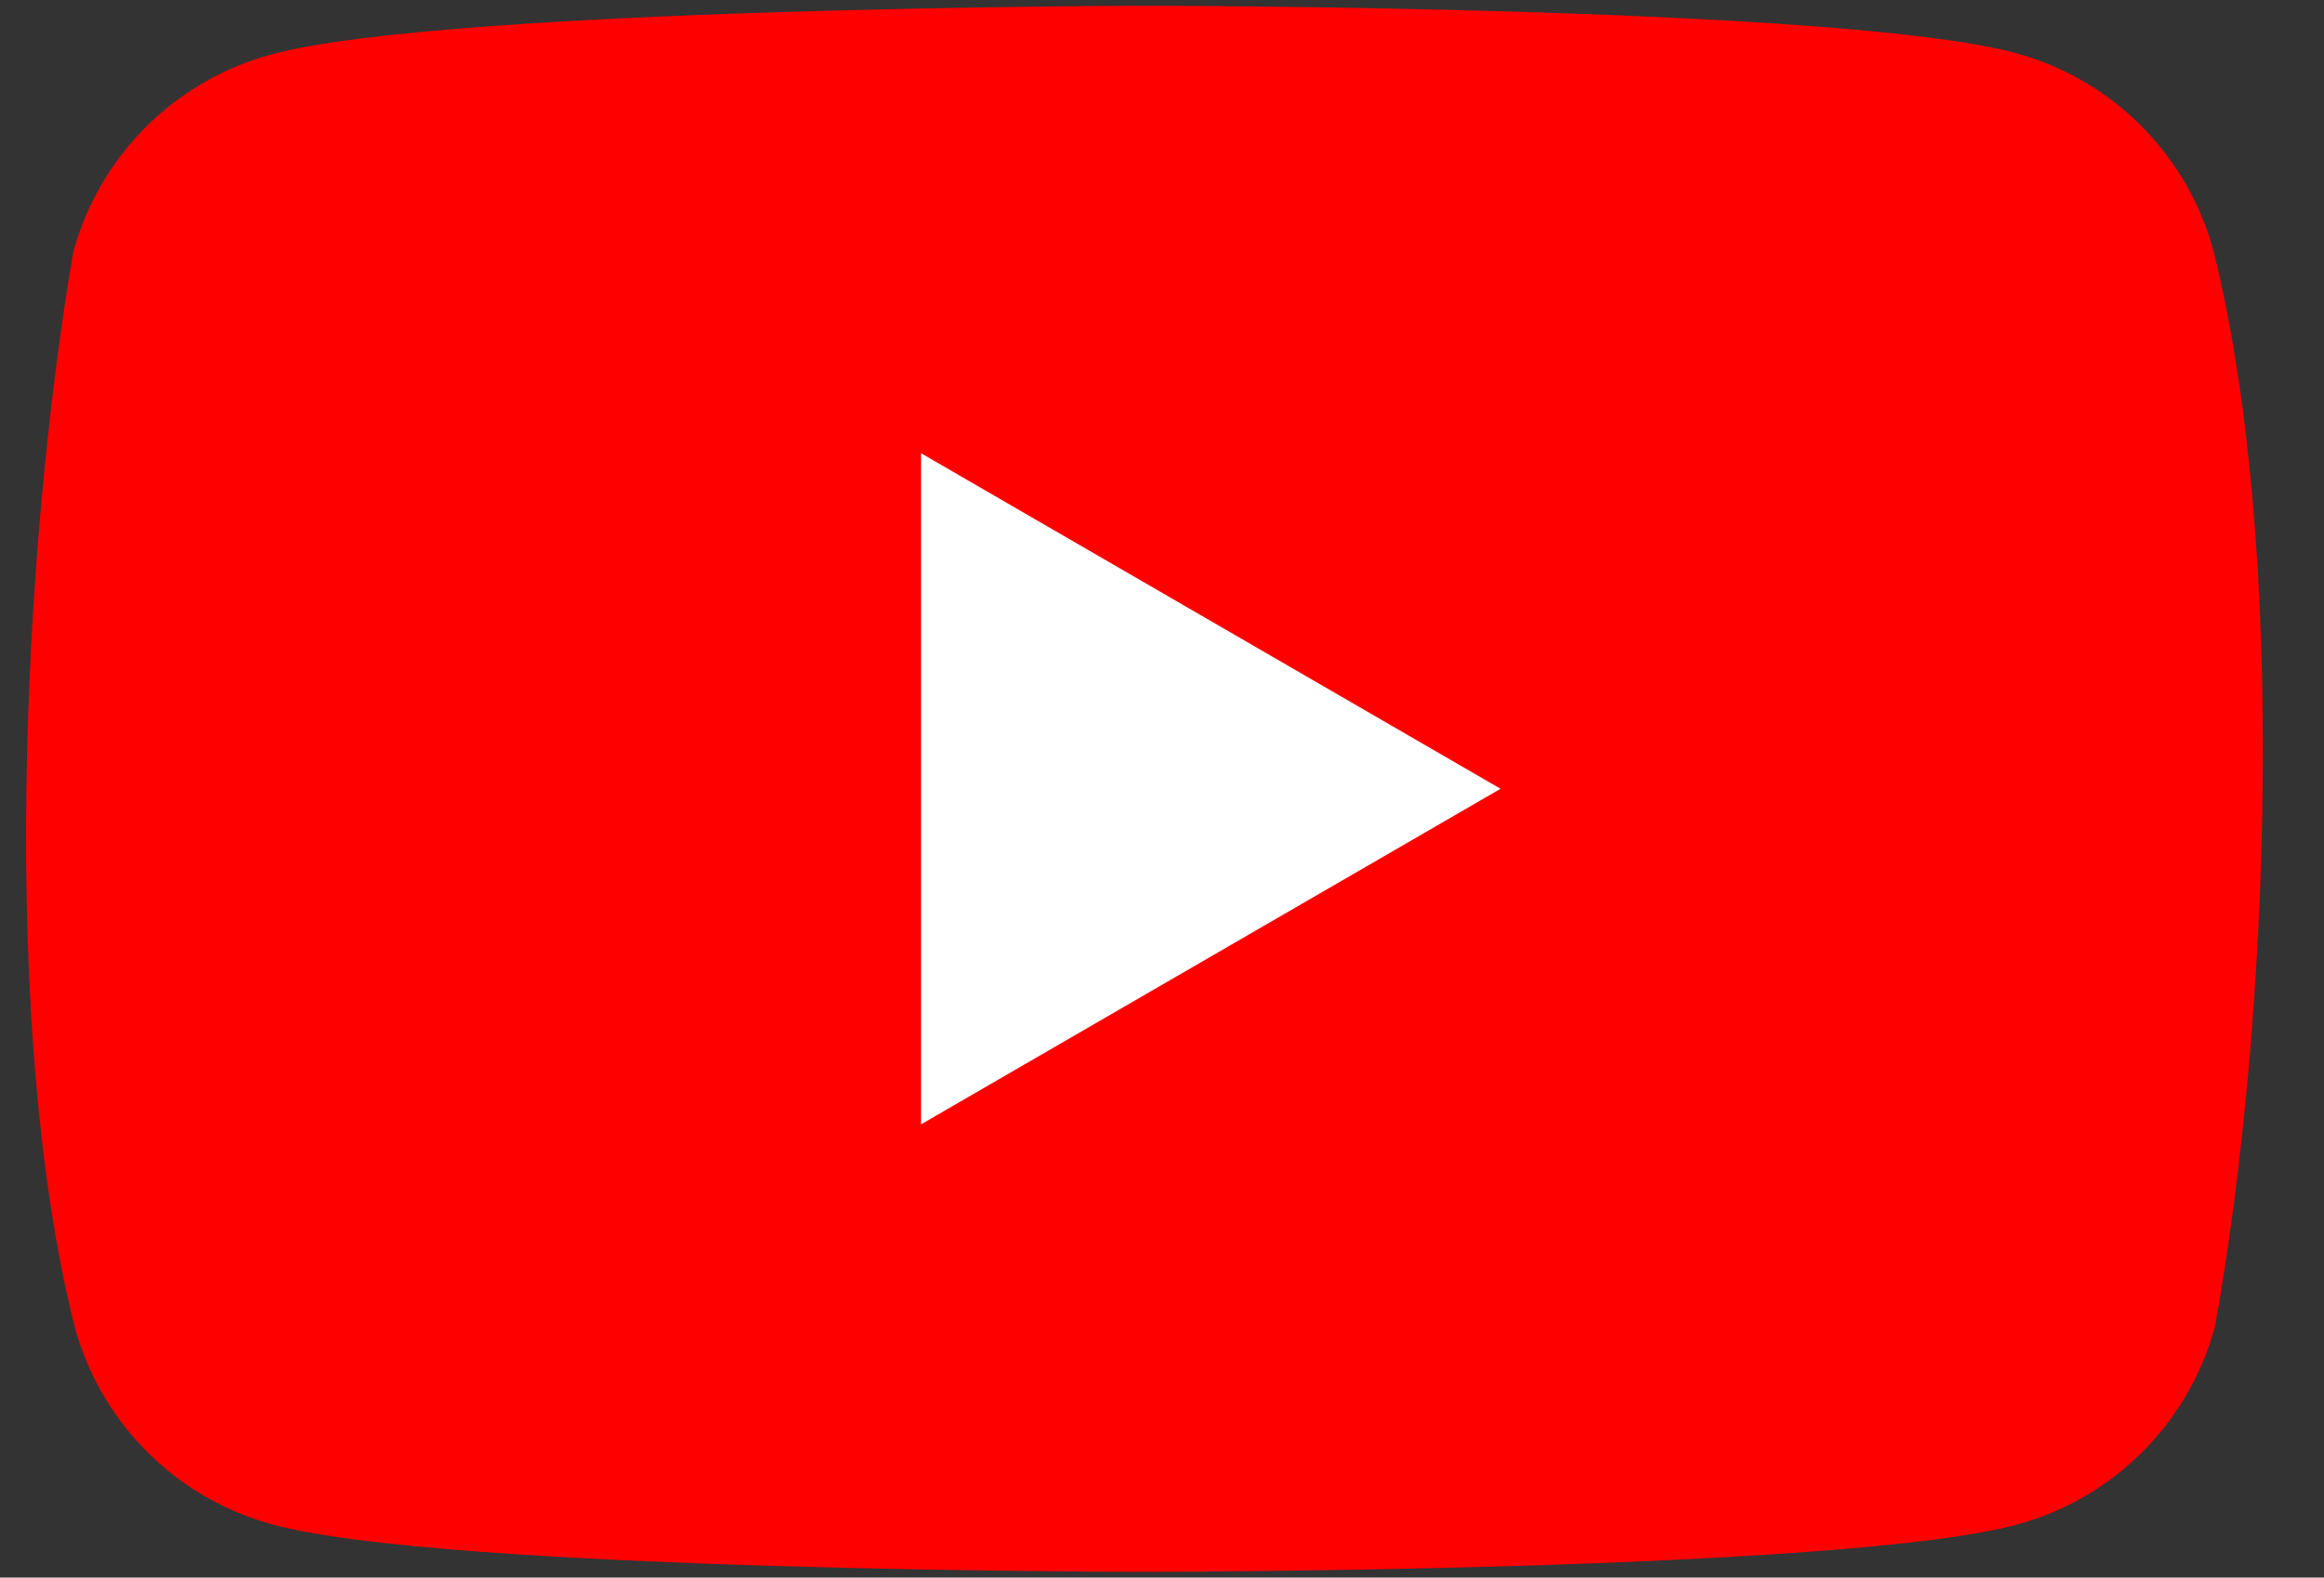 <?xml version="1.0" encoding="UTF-8"?>
<svg width="162px" height="110px" viewBox="0 0 162 110" xmlns="http://www.w3.org/2000/svg" xmlns:xlink="http://www.w3.org/1999/xlink" version="1.1">
 <rect x="0" y="0" width="162" height="110" fill="#333333" stroke="none"/>
 <!-- Generated by Pixelmator Pro 2.1.5 -->
 <path id="Path" d="M154.3 17.5 C152.48 10.774 147.226 5.52 140.5 3.7 128.4 0.4 79.7 0.4 79.7 0.4 79.7 0.4 31 0.5 18.9 3.8 12.174 5.62 6.92 10.874 5.1 17.6 1.44 39.1 0.02 71.86 5.2 92.5 7.02 99.226 12.274 104.48 19 106.3 31.1 109.6 79.8 109.6 79.8 109.6 79.8 109.6 128.5 109.6 140.6 106.3 147.326 104.48 152.58 99.226 154.4 92.5 158.26 70.97 159.45 38.23 154.3 17.5 Z" fill="#ff0000" fill-opacity="1" stroke="none"/>
 <path id="Path-1" d="M64.2 78.4 L104.6 55 64.2 31.6 Z" fill="#ffffff" fill-opacity="1" stroke="none"/>
</svg>
